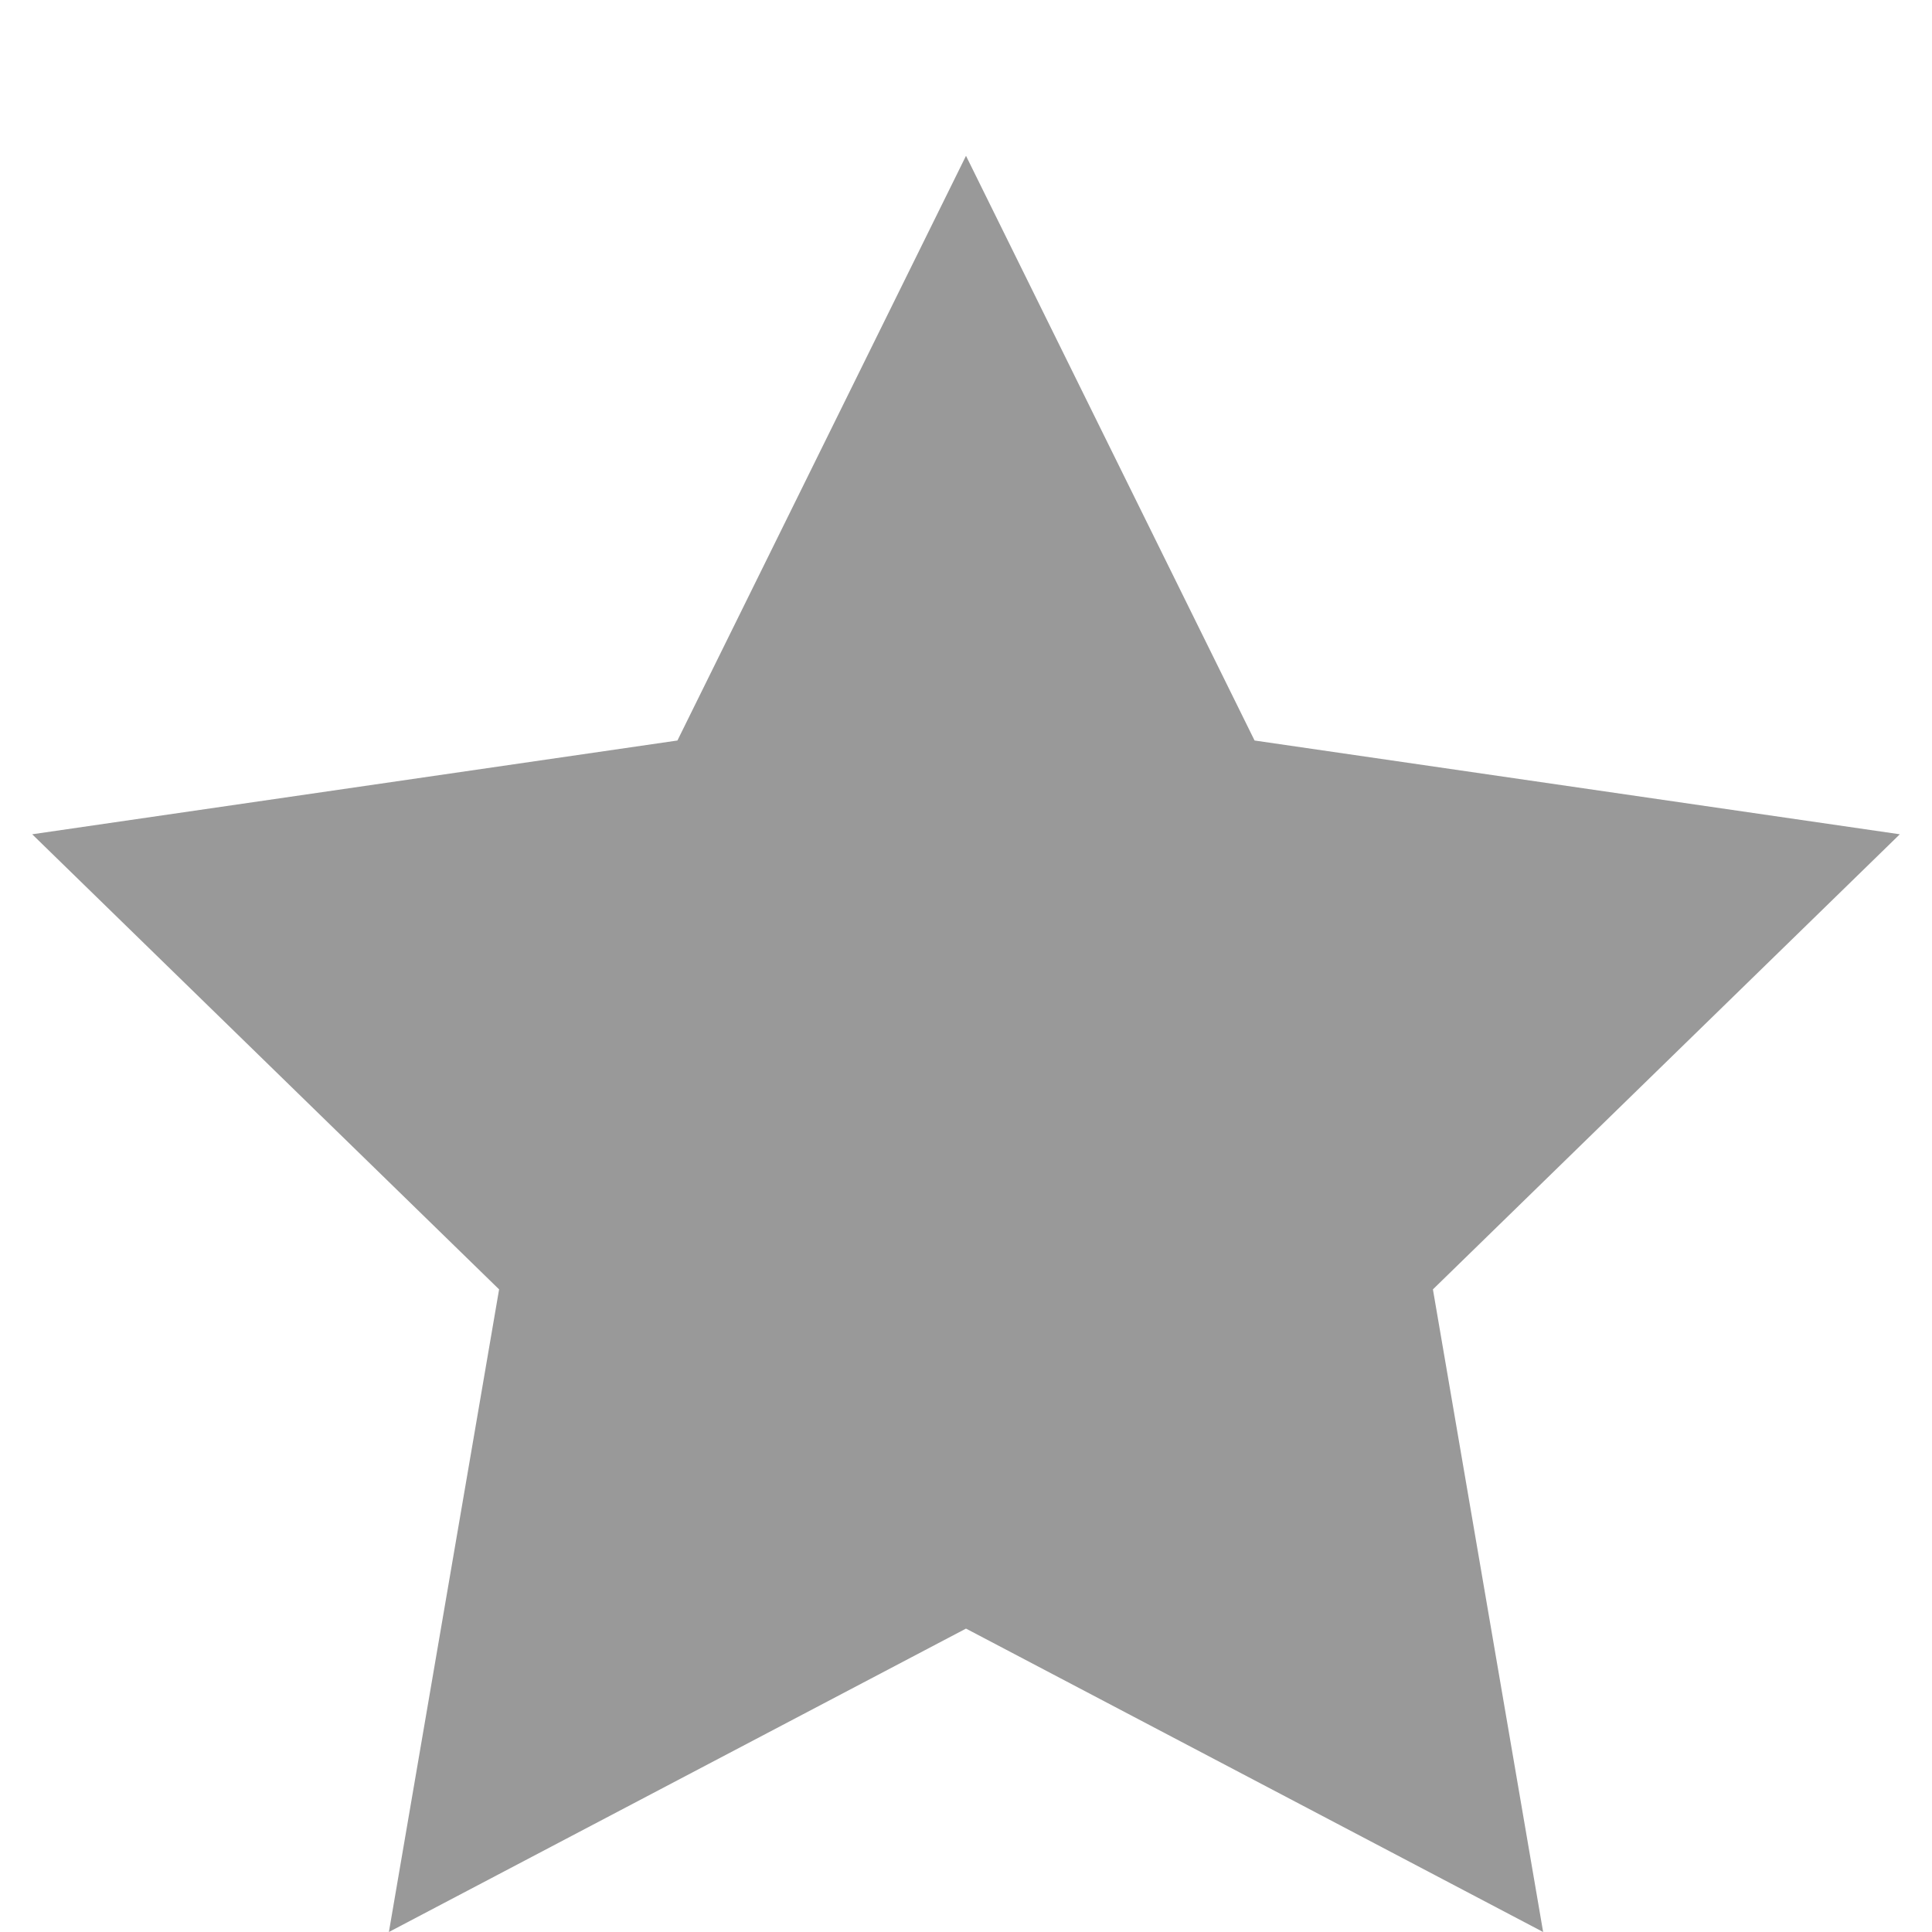 <?xml version="1.0" standalone="no"?><!DOCTYPE svg PUBLIC "-//W3C//DTD SVG 1.1//EN" "http://www.w3.org/Graphics/SVG/1.1/DTD/svg11.dtd"><svg t="1567387069354" class="icon" viewBox="0 0 1024 1024" version="1.1" xmlns="http://www.w3.org/2000/svg" p-id="2361" xmlns:xlink="http://www.w3.org/1999/xlink" width="20" height="20"><defs><style type="text/css"></style></defs><path d="M206.12 1024 264.533 683.395l-247.467-241.212 341.984-49.697L512 82.586l152.951 309.9 341.991 49.697L759.475 683.395l58.42 340.605L512 863.19 206.12 1024z" p-id="2362" fill="#999999"></path></svg>
